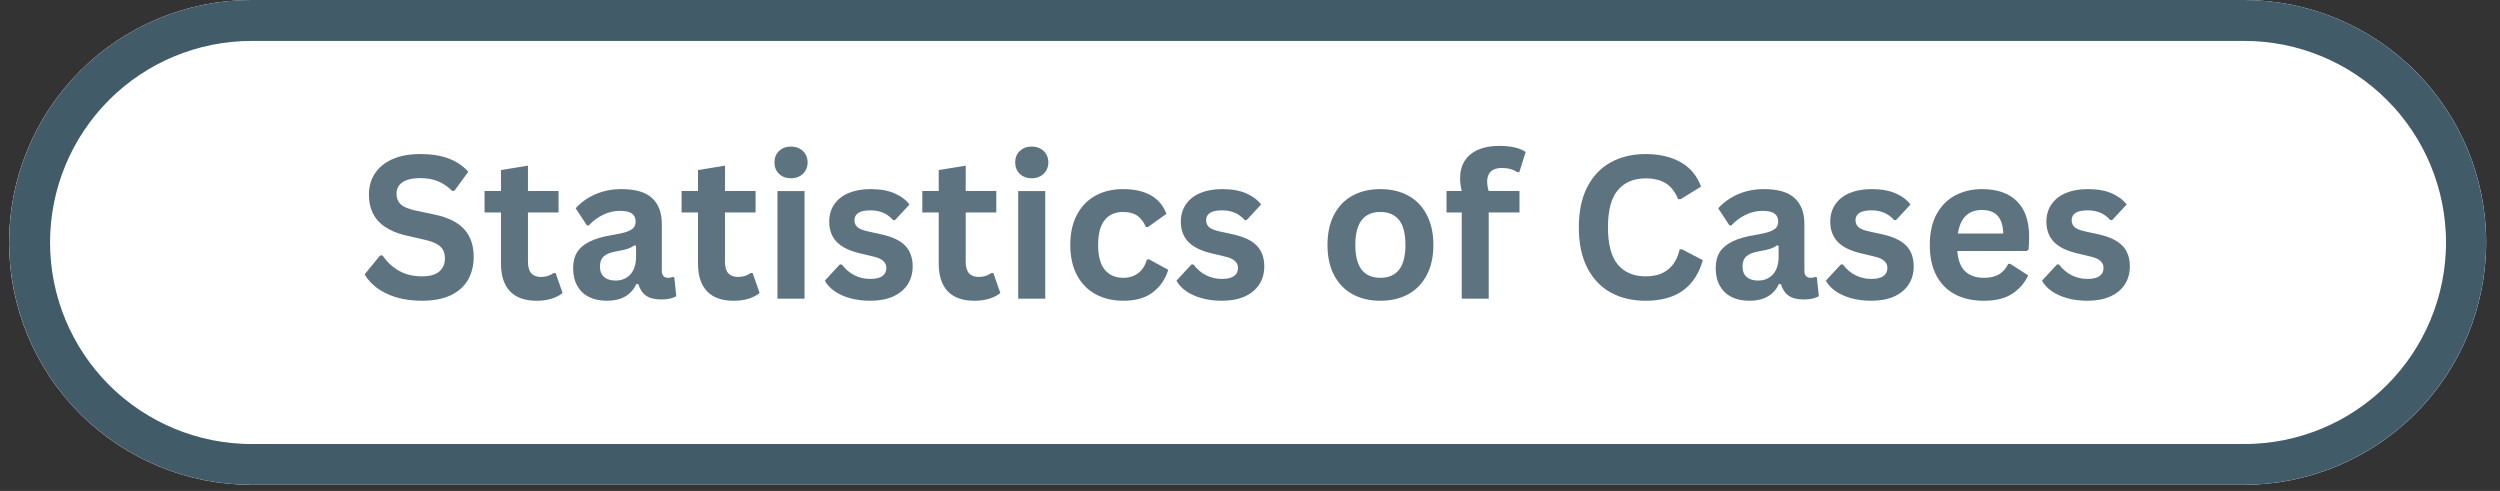 <svg xmlns="http://www.w3.org/2000/svg" xmlns:xlink="http://www.w3.org/1999/xlink" width="606" zoomAndPan="magnify" viewBox="0 0 454.5 89.25" height="119" preserveAspectRatio="xMidYMid meet" version="1.0"><rect x="0" y="0" width="454.5" height="89.25" fill="#333333" stroke="none"/><defs><g/><clipPath id="d6de25a2e1"><path d="M 1.645 0 L 451.992 0 L 451.992 88.141 L 1.645 88.141 Z M 1.645 0 " clip-rule="nonzero"/></clipPath><clipPath id="e29542d0c5"><path d="M 45.715 0 L 407.918 0 C 419.605 0 430.816 4.645 439.082 12.906 C 447.348 21.172 451.988 32.383 451.988 44.07 C 451.988 55.758 447.348 66.969 439.082 75.234 C 430.816 83.496 419.605 88.141 407.918 88.141 L 45.715 88.141 C 34.027 88.141 22.82 83.496 14.555 75.234 C 6.289 66.969 1.645 55.758 1.645 44.07 C 1.645 32.383 6.289 21.172 14.555 12.906 C 22.82 4.645 34.027 0 45.715 0 Z M 45.715 0 " clip-rule="nonzero"/></clipPath><clipPath id="16bd43b299"><path d="M 1.66 0 L 452 0 L 452 88.508 L 1.66 88.508 Z M 1.66 0 " clip-rule="nonzero"/></clipPath><clipPath id="101c087ae2"><path d="M 45.727 0 L 407.902 0 C 419.59 0 430.801 4.645 439.062 12.906 C 447.328 21.172 451.973 32.379 451.973 44.066 C 451.973 55.754 447.328 66.965 439.062 75.227 C 430.801 83.492 419.59 88.133 407.902 88.133 L 45.727 88.133 C 34.043 88.133 22.832 83.492 14.566 75.227 C 6.305 66.965 1.66 55.754 1.66 44.066 C 1.66 32.379 6.305 21.172 14.566 12.906 C 22.832 4.645 34.043 0 45.727 0 Z M 45.727 0 " clip-rule="nonzero"/></clipPath></defs><g clip-path="url(#d6de25a2e1)"><g clip-path="url(#e29542d0c5)"><path fill="#ffffff" d="M 1.645 0 L 451.992 0 L 451.992 88.141 L 1.645 88.141 Z M 1.645 0 " fill-opacity="1" fill-rule="nonzero"/></g></g><g clip-path="url(#16bd43b299)"><g clip-path="url(#101c087ae2)"><path stroke-linecap="butt" transform="matrix(0.744, 0, 0, 0.744, 1.661, 0)" fill="none" stroke-linejoin="miter" d="M 59.247 -0 L 546.207 -0 C 561.921 -0 576.994 6.245 588.103 17.353 C 599.216 28.466 605.461 43.535 605.461 59.249 C 605.461 74.963 599.216 90.037 588.103 101.145 C 576.994 112.258 561.921 118.498 546.207 118.498 L 59.247 118.498 C 43.538 118.498 28.465 112.258 17.351 101.145 C 6.243 90.037 -0.002 74.963 -0.002 59.249 C -0.002 43.535 6.243 28.466 17.351 17.353 C 28.465 6.245 43.538 -0 59.247 -0 Z M 59.247 -0 " stroke="#425b69" stroke-width="20" stroke-opacity="1" stroke-miterlimit="4"/></g></g><g fill="#5d7480" fill-opacity="1"><g transform="translate(65.243, 54.302)"><g><path d="M 11.484 0.375 C 9.691 0.375 8.094 0.156 6.688 -0.281 C 5.289 -0.727 4.125 -1.312 3.188 -2.031 C 2.258 -2.758 1.547 -3.555 1.047 -4.422 L 3.859 -7.859 L 4.312 -7.859 C 5.094 -6.691 6.082 -5.766 7.281 -5.078 C 8.477 -4.398 9.879 -4.062 11.484 -4.062 C 12.859 -4.062 13.895 -4.348 14.594 -4.922 C 15.289 -5.504 15.641 -6.305 15.641 -7.328 C 15.641 -7.941 15.523 -8.453 15.297 -8.859 C 15.078 -9.273 14.707 -9.629 14.188 -9.922 C 13.664 -10.223 12.961 -10.477 12.078 -10.688 L 8.734 -11.453 C 6.41 -11.984 4.676 -12.863 3.531 -14.094 C 2.395 -15.332 1.828 -16.941 1.828 -18.922 C 1.828 -20.391 2.191 -21.676 2.922 -22.781 C 3.66 -23.895 4.727 -24.758 6.125 -25.375 C 7.531 -25.988 9.207 -26.297 11.156 -26.297 C 13.156 -26.297 14.863 -26.031 16.281 -25.5 C 17.707 -24.977 18.91 -24.172 19.891 -23.078 L 17.359 -19.609 L 16.922 -19.609 C 16.18 -20.379 15.336 -20.957 14.391 -21.344 C 13.453 -21.727 12.375 -21.922 11.156 -21.922 C 9.75 -21.922 8.676 -21.672 7.938 -21.172 C 7.207 -20.672 6.844 -19.984 6.844 -19.109 C 6.844 -18.297 7.098 -17.645 7.609 -17.156 C 8.129 -16.676 9.02 -16.301 10.281 -16.031 L 13.688 -15.312 C 16.207 -14.781 18.035 -13.879 19.172 -12.609 C 20.305 -11.336 20.875 -9.68 20.875 -7.641 C 20.875 -6.023 20.523 -4.613 19.828 -3.406 C 19.129 -2.207 18.078 -1.273 16.672 -0.609 C 15.266 0.047 13.535 0.375 11.484 0.375 Z M 11.484 0.375 "/></g></g></g><g fill="#5d7480" fill-opacity="1"><g transform="translate(87.515, 54.302)"><g><path d="M 13.5 -4.656 L 14.766 -1.031 C 14.234 -0.594 13.566 -0.25 12.766 0 C 11.961 0.25 11.051 0.375 10.031 0.375 C 7.914 0.375 6.305 -0.195 5.203 -1.344 C 4.109 -2.5 3.562 -4.18 3.562 -6.391 L 3.562 -15.672 L 0.578 -15.672 L 0.578 -19.578 L 3.562 -19.578 L 3.562 -23.391 L 8.469 -24.188 L 8.469 -19.578 L 14.031 -19.578 L 14.031 -15.672 L 8.469 -15.672 L 8.469 -6.734 C 8.469 -5.766 8.672 -5.055 9.078 -4.609 C 9.484 -4.172 10.066 -3.953 10.828 -3.953 C 11.703 -3.953 12.469 -4.188 13.125 -4.656 Z M 13.5 -4.656 "/></g></g></g><g fill="#5d7480" fill-opacity="1"><g transform="translate(102.712, 54.302)"><g><path d="M 7.625 0.375 C 6.375 0.375 5.285 0.145 4.359 -0.312 C 3.441 -0.781 2.734 -1.457 2.234 -2.344 C 1.734 -3.238 1.484 -4.312 1.484 -5.562 C 1.484 -6.727 1.734 -7.703 2.234 -8.484 C 2.734 -9.266 3.5 -9.906 4.531 -10.406 C 5.57 -10.914 6.93 -11.305 8.609 -11.578 C 9.785 -11.766 10.676 -11.969 11.281 -12.188 C 11.895 -12.414 12.305 -12.672 12.516 -12.953 C 12.734 -13.242 12.844 -13.609 12.844 -14.047 C 12.844 -14.672 12.625 -15.145 12.188 -15.469 C 11.75 -15.801 11.02 -15.969 10 -15.969 C 8.914 -15.969 7.879 -15.723 6.891 -15.234 C 5.91 -14.754 5.062 -14.117 4.344 -13.328 L 3.984 -13.328 L 1.938 -16.438 C 2.926 -17.531 4.133 -18.383 5.562 -19 C 7 -19.613 8.562 -19.922 10.25 -19.922 C 12.832 -19.922 14.703 -19.367 15.859 -18.266 C 17.023 -17.172 17.609 -15.613 17.609 -13.594 L 17.609 -5.109 C 17.609 -4.234 17.992 -3.797 18.766 -3.797 C 19.055 -3.797 19.344 -3.848 19.625 -3.953 L 19.875 -3.891 L 20.234 -0.469 C 19.961 -0.281 19.582 -0.129 19.094 -0.016 C 18.613 0.086 18.082 0.141 17.5 0.141 C 16.332 0.141 15.422 -0.082 14.766 -0.531 C 14.109 -0.977 13.633 -1.68 13.344 -2.641 L 12.984 -2.672 C 12.023 -0.641 10.238 0.375 7.625 0.375 Z M 9.188 -3.297 C 10.32 -3.297 11.227 -3.676 11.906 -4.438 C 12.582 -5.195 12.922 -6.258 12.922 -7.625 L 12.922 -9.609 L 12.594 -9.688 C 12.289 -9.445 11.898 -9.242 11.422 -9.078 C 10.941 -8.922 10.254 -8.766 9.359 -8.609 C 8.297 -8.43 7.531 -8.129 7.062 -7.703 C 6.594 -7.273 6.359 -6.664 6.359 -5.875 C 6.359 -5.031 6.609 -4.391 7.109 -3.953 C 7.609 -3.516 8.301 -3.297 9.188 -3.297 Z M 9.188 -3.297 "/></g></g></g><g fill="#5d7480" fill-opacity="1"><g transform="translate(123.334, 54.302)"><g><path d="M 13.5 -4.656 L 14.766 -1.031 C 14.234 -0.594 13.566 -0.25 12.766 0 C 11.961 0.25 11.051 0.375 10.031 0.375 C 7.914 0.375 6.305 -0.195 5.203 -1.344 C 4.109 -2.5 3.562 -4.18 3.562 -6.391 L 3.562 -15.672 L 0.578 -15.672 L 0.578 -19.578 L 3.562 -19.578 L 3.562 -23.391 L 8.469 -24.188 L 8.469 -19.578 L 14.031 -19.578 L 14.031 -15.672 L 8.469 -15.672 L 8.469 -6.734 C 8.469 -5.766 8.672 -5.055 9.078 -4.609 C 9.484 -4.172 10.066 -3.953 10.828 -3.953 C 11.703 -3.953 12.469 -4.188 13.125 -4.656 Z M 13.5 -4.656 "/></g></g></g><g fill="#5d7480" fill-opacity="1"><g transform="translate(138.531, 54.302)"><g><path d="M 5.266 -21.891 C 4.379 -21.891 3.656 -22.16 3.094 -22.703 C 2.539 -23.242 2.266 -23.938 2.266 -24.781 C 2.266 -25.625 2.539 -26.312 3.094 -26.844 C 3.656 -27.383 4.379 -27.656 5.266 -27.656 C 5.859 -27.656 6.383 -27.531 6.844 -27.281 C 7.301 -27.039 7.656 -26.703 7.906 -26.266 C 8.164 -25.836 8.297 -25.344 8.297 -24.781 C 8.297 -24.227 8.164 -23.734 7.906 -23.297 C 7.656 -22.859 7.301 -22.516 6.844 -22.266 C 6.383 -22.016 5.859 -21.891 5.266 -21.891 Z M 2.812 0 L 2.812 -19.562 L 7.734 -19.562 L 7.734 0 Z M 2.812 0 "/></g></g></g><g fill="#5d7480" fill-opacity="1"><g transform="translate(149.064, 54.302)"><g><path d="M 9.156 0.375 C 7.812 0.375 6.582 0.219 5.469 -0.094 C 4.363 -0.406 3.414 -0.836 2.625 -1.391 C 1.844 -1.941 1.266 -2.57 0.891 -3.281 L 3.609 -6.219 L 3.984 -6.219 C 4.641 -5.344 5.41 -4.688 6.297 -4.25 C 7.18 -3.812 8.145 -3.594 9.188 -3.594 C 10.145 -3.594 10.863 -3.766 11.344 -4.109 C 11.832 -4.453 12.078 -4.941 12.078 -5.578 C 12.078 -6.078 11.898 -6.492 11.547 -6.828 C 11.203 -7.172 10.641 -7.438 9.859 -7.625 L 7.266 -8.25 C 5.328 -8.707 3.91 -9.41 3.016 -10.359 C 2.129 -11.316 1.688 -12.523 1.688 -13.984 C 1.688 -15.203 1.992 -16.258 2.609 -17.156 C 3.234 -18.062 4.109 -18.75 5.234 -19.219 C 6.367 -19.688 7.688 -19.922 9.188 -19.922 C 10.945 -19.922 12.406 -19.664 13.562 -19.156 C 14.719 -18.656 15.625 -17.977 16.281 -17.125 L 13.656 -14.297 L 13.297 -14.297 C 12.754 -14.91 12.141 -15.359 11.453 -15.641 C 10.773 -15.922 10.02 -16.062 9.188 -16.062 C 7.25 -16.062 6.281 -15.457 6.281 -14.25 C 6.281 -13.75 6.457 -13.336 6.812 -13.016 C 7.176 -12.691 7.812 -12.43 8.719 -12.234 L 11.141 -11.703 C 13.117 -11.273 14.566 -10.594 15.484 -9.656 C 16.398 -8.719 16.859 -7.457 16.859 -5.875 C 16.859 -4.625 16.551 -3.523 15.938 -2.578 C 15.32 -1.641 14.438 -0.91 13.281 -0.391 C 12.125 0.117 10.75 0.375 9.156 0.375 Z M 9.156 0.375 "/></g></g></g><g fill="#5d7480" fill-opacity="1"><g transform="translate(167.098, 54.302)"><g><path d="M 13.5 -4.656 L 14.766 -1.031 C 14.234 -0.594 13.566 -0.25 12.766 0 C 11.961 0.25 11.051 0.375 10.031 0.375 C 7.914 0.375 6.305 -0.195 5.203 -1.344 C 4.109 -2.5 3.562 -4.18 3.562 -6.391 L 3.562 -15.672 L 0.578 -15.672 L 0.578 -19.578 L 3.562 -19.578 L 3.562 -23.391 L 8.469 -24.188 L 8.469 -19.578 L 14.031 -19.578 L 14.031 -15.672 L 8.469 -15.672 L 8.469 -6.734 C 8.469 -5.766 8.672 -5.055 9.078 -4.609 C 9.484 -4.172 10.066 -3.953 10.828 -3.953 C 11.703 -3.953 12.469 -4.188 13.125 -4.656 Z M 13.5 -4.656 "/></g></g></g><g fill="#5d7480" fill-opacity="1"><g transform="translate(182.295, 54.302)"><g><path d="M 5.266 -21.891 C 4.379 -21.891 3.656 -22.16 3.094 -22.703 C 2.539 -23.242 2.266 -23.938 2.266 -24.781 C 2.266 -25.625 2.539 -26.312 3.094 -26.844 C 3.656 -27.383 4.379 -27.656 5.266 -27.656 C 5.859 -27.656 6.383 -27.531 6.844 -27.281 C 7.301 -27.039 7.656 -26.703 7.906 -26.266 C 8.164 -25.836 8.297 -25.344 8.297 -24.781 C 8.297 -24.227 8.164 -23.734 7.906 -23.297 C 7.656 -22.859 7.301 -22.516 6.844 -22.266 C 6.383 -22.016 5.859 -21.891 5.266 -21.891 Z M 2.812 0 L 2.812 -19.562 L 7.734 -19.562 L 7.734 0 Z M 2.812 0 "/></g></g></g><g fill="#5d7480" fill-opacity="1"><g transform="translate(192.828, 54.302)"><g><path d="M 11.406 0.375 C 9.508 0.375 7.832 -0.016 6.375 -0.797 C 4.926 -1.586 3.789 -2.742 2.969 -4.266 C 2.156 -5.797 1.75 -7.629 1.75 -9.766 C 1.75 -11.922 2.156 -13.758 2.969 -15.281 C 3.789 -16.812 4.922 -17.969 6.359 -18.75 C 7.805 -19.531 9.457 -19.922 11.312 -19.922 C 15.438 -19.922 18.078 -18.426 19.234 -15.438 L 15.875 -13.031 L 15.5 -13.031 C 15.094 -13.957 14.566 -14.645 13.922 -15.094 C 13.285 -15.539 12.414 -15.766 11.312 -15.766 C 9.895 -15.766 8.789 -15.27 8 -14.281 C 7.207 -13.301 6.812 -11.797 6.812 -9.766 C 6.812 -7.754 7.211 -6.254 8.016 -5.266 C 8.816 -4.285 9.945 -3.797 11.406 -3.797 C 12.469 -3.797 13.367 -4.082 14.109 -4.656 C 14.848 -5.227 15.375 -6.051 15.688 -7.125 L 16.062 -7.156 L 19.562 -5.25 C 19.062 -3.594 18.141 -2.238 16.797 -1.188 C 15.453 -0.145 13.656 0.375 11.406 0.375 Z M 11.406 0.375 "/></g></g></g><g fill="#5d7480" fill-opacity="1"><g transform="translate(212.989, 54.302)"><g><path d="M 9.156 0.375 C 7.812 0.375 6.582 0.219 5.469 -0.094 C 4.363 -0.406 3.414 -0.836 2.625 -1.391 C 1.844 -1.941 1.266 -2.57 0.891 -3.281 L 3.609 -6.219 L 3.984 -6.219 C 4.641 -5.344 5.41 -4.688 6.297 -4.25 C 7.18 -3.812 8.145 -3.594 9.188 -3.594 C 10.145 -3.594 10.863 -3.766 11.344 -4.109 C 11.832 -4.453 12.078 -4.941 12.078 -5.578 C 12.078 -6.078 11.898 -6.492 11.547 -6.828 C 11.203 -7.172 10.641 -7.438 9.859 -7.625 L 7.266 -8.25 C 5.328 -8.707 3.91 -9.41 3.016 -10.359 C 2.129 -11.316 1.688 -12.523 1.688 -13.984 C 1.688 -15.203 1.992 -16.258 2.609 -17.156 C 3.234 -18.062 4.109 -18.75 5.234 -19.219 C 6.367 -19.688 7.688 -19.922 9.188 -19.922 C 10.945 -19.922 12.406 -19.664 13.562 -19.156 C 14.719 -18.656 15.625 -17.977 16.281 -17.125 L 13.656 -14.297 L 13.297 -14.297 C 12.754 -14.91 12.141 -15.359 11.453 -15.641 C 10.773 -15.922 10.02 -16.062 9.188 -16.062 C 7.25 -16.062 6.281 -15.457 6.281 -14.25 C 6.281 -13.75 6.457 -13.336 6.812 -13.016 C 7.176 -12.691 7.812 -12.43 8.719 -12.234 L 11.141 -11.703 C 13.117 -11.273 14.566 -10.594 15.484 -9.656 C 16.398 -8.719 16.859 -7.457 16.859 -5.875 C 16.859 -4.625 16.551 -3.523 15.938 -2.578 C 15.32 -1.641 14.438 -0.91 13.281 -0.391 C 12.125 0.117 10.75 0.375 9.156 0.375 Z M 9.156 0.375 "/></g></g></g><g fill="#5d7480" fill-opacity="1"><g transform="translate(231.023, 54.302)"><g/></g></g><g fill="#5d7480" fill-opacity="1"><g transform="translate(239.588, 54.302)"><g><path d="M 11.359 0.375 C 9.453 0.375 7.773 -0.016 6.328 -0.797 C 4.879 -1.586 3.754 -2.742 2.953 -4.266 C 2.148 -5.785 1.75 -7.617 1.75 -9.766 C 1.75 -11.922 2.148 -13.758 2.953 -15.281 C 3.754 -16.812 4.879 -17.969 6.328 -18.75 C 7.773 -19.531 9.453 -19.922 11.359 -19.922 C 13.273 -19.922 14.957 -19.531 16.406 -18.75 C 17.852 -17.969 18.977 -16.812 19.781 -15.281 C 20.594 -13.758 21 -11.922 21 -9.766 C 21 -7.617 20.594 -5.785 19.781 -4.266 C 18.977 -2.742 17.852 -1.586 16.406 -0.797 C 14.957 -0.016 13.273 0.375 11.359 0.375 Z M 11.359 -3.797 C 14.398 -3.797 15.922 -5.785 15.922 -9.766 C 15.922 -11.836 15.531 -13.352 14.75 -14.312 C 13.969 -15.281 12.836 -15.766 11.359 -15.766 C 8.328 -15.766 6.812 -13.766 6.812 -9.766 C 6.812 -5.785 8.328 -3.797 11.359 -3.797 Z M 11.359 -3.797 "/></g></g></g><g fill="#5d7480" fill-opacity="1"><g transform="translate(262.321, 54.302)"><g><path d="M 3.422 0 L 3.422 -15.672 L 0.656 -15.672 L 0.656 -19.578 L 3.422 -19.578 C 3.223 -20.398 3.125 -21.172 3.125 -21.891 C 3.125 -23.141 3.406 -24.203 3.969 -25.078 C 4.539 -25.961 5.359 -26.633 6.422 -27.094 C 7.484 -27.551 8.75 -27.781 10.219 -27.781 C 12.375 -27.781 13.984 -27.41 15.047 -26.672 L 13.906 -23.047 L 13.531 -22.984 C 12.789 -23.504 11.848 -23.766 10.703 -23.766 C 9.816 -23.766 9.148 -23.547 8.703 -23.109 C 8.266 -22.68 8.047 -22.094 8.047 -21.344 C 8.047 -21.031 8.066 -20.738 8.109 -20.469 C 8.148 -20.207 8.223 -19.91 8.328 -19.578 L 13.922 -19.578 L 13.922 -15.672 L 8.328 -15.672 L 8.328 0 Z M 3.422 0 "/></g></g></g><g fill="#5d7480" fill-opacity="1"><g transform="translate(276.436, 54.302)"><g/></g></g><g fill="#5d7480" fill-opacity="1"><g transform="translate(285.001, 54.302)"><g><path d="M 14.172 0.375 C 11.773 0.375 9.664 -0.117 7.844 -1.109 C 6.031 -2.109 4.609 -3.602 3.578 -5.594 C 2.547 -7.582 2.031 -10.039 2.031 -12.969 C 2.031 -15.883 2.547 -18.336 3.578 -20.328 C 4.609 -22.316 6.031 -23.805 7.844 -24.797 C 9.664 -25.797 11.773 -26.297 14.172 -26.297 C 16.66 -26.297 18.773 -25.805 20.516 -24.828 C 22.266 -23.859 23.508 -22.375 24.25 -20.375 L 20.516 -18.078 L 20.078 -18.109 C 19.516 -19.453 18.758 -20.414 17.812 -21 C 16.863 -21.582 15.648 -21.875 14.172 -21.875 C 12.016 -21.875 10.332 -21.16 9.125 -19.734 C 7.926 -18.316 7.328 -16.062 7.328 -12.969 C 7.328 -9.875 7.926 -7.613 9.125 -6.188 C 10.332 -4.77 12.016 -4.062 14.172 -4.062 C 17.535 -4.062 19.598 -5.695 20.359 -8.969 L 20.797 -8.969 L 24.578 -7 C 23.867 -4.539 22.656 -2.695 20.938 -1.469 C 19.227 -0.238 16.973 0.375 14.172 0.375 Z M 14.172 0.375 "/></g></g></g><g fill="#5d7480" fill-opacity="1"><g transform="translate(310.429, 54.302)"><g><path d="M 7.625 0.375 C 6.375 0.375 5.285 0.145 4.359 -0.312 C 3.441 -0.781 2.734 -1.457 2.234 -2.344 C 1.734 -3.238 1.484 -4.312 1.484 -5.562 C 1.484 -6.727 1.734 -7.703 2.234 -8.484 C 2.734 -9.266 3.5 -9.906 4.531 -10.406 C 5.57 -10.914 6.93 -11.305 8.609 -11.578 C 9.785 -11.766 10.676 -11.969 11.281 -12.188 C 11.895 -12.414 12.305 -12.672 12.516 -12.953 C 12.734 -13.242 12.844 -13.609 12.844 -14.047 C 12.844 -14.672 12.625 -15.145 12.188 -15.469 C 11.75 -15.801 11.02 -15.969 10 -15.969 C 8.914 -15.969 7.879 -15.723 6.891 -15.234 C 5.91 -14.754 5.062 -14.117 4.344 -13.328 L 3.984 -13.328 L 1.938 -16.438 C 2.926 -17.531 4.133 -18.383 5.562 -19 C 7 -19.613 8.562 -19.922 10.25 -19.922 C 12.832 -19.922 14.703 -19.367 15.859 -18.266 C 17.023 -17.172 17.609 -15.613 17.609 -13.594 L 17.609 -5.109 C 17.609 -4.234 17.992 -3.797 18.766 -3.797 C 19.055 -3.797 19.344 -3.848 19.625 -3.953 L 19.875 -3.891 L 20.234 -0.469 C 19.961 -0.281 19.582 -0.129 19.094 -0.016 C 18.613 0.086 18.082 0.141 17.5 0.141 C 16.332 0.141 15.422 -0.082 14.766 -0.531 C 14.109 -0.977 13.633 -1.68 13.344 -2.641 L 12.984 -2.672 C 12.023 -0.641 10.238 0.375 7.625 0.375 Z M 9.188 -3.297 C 10.32 -3.297 11.227 -3.676 11.906 -4.438 C 12.582 -5.195 12.922 -6.258 12.922 -7.625 L 12.922 -9.609 L 12.594 -9.688 C 12.289 -9.445 11.898 -9.242 11.422 -9.078 C 10.941 -8.922 10.254 -8.766 9.359 -8.609 C 8.297 -8.43 7.531 -8.129 7.062 -7.703 C 6.594 -7.273 6.359 -6.664 6.359 -5.875 C 6.359 -5.031 6.609 -4.391 7.109 -3.953 C 7.609 -3.516 8.301 -3.297 9.188 -3.297 Z M 9.188 -3.297 "/></g></g></g><g fill="#5d7480" fill-opacity="1"><g transform="translate(331.052, 54.302)"><g><path d="M 9.156 0.375 C 7.812 0.375 6.582 0.219 5.469 -0.094 C 4.363 -0.406 3.414 -0.836 2.625 -1.391 C 1.844 -1.941 1.266 -2.57 0.891 -3.281 L 3.609 -6.219 L 3.984 -6.219 C 4.641 -5.344 5.41 -4.688 6.297 -4.25 C 7.18 -3.812 8.145 -3.594 9.188 -3.594 C 10.145 -3.594 10.863 -3.766 11.344 -4.109 C 11.832 -4.453 12.078 -4.941 12.078 -5.578 C 12.078 -6.078 11.898 -6.492 11.547 -6.828 C 11.203 -7.172 10.641 -7.438 9.859 -7.625 L 7.266 -8.25 C 5.328 -8.707 3.91 -9.41 3.016 -10.359 C 2.129 -11.316 1.688 -12.523 1.688 -13.984 C 1.688 -15.203 1.992 -16.258 2.609 -17.156 C 3.234 -18.062 4.109 -18.75 5.234 -19.219 C 6.367 -19.688 7.688 -19.922 9.188 -19.922 C 10.945 -19.922 12.406 -19.664 13.562 -19.156 C 14.719 -18.656 15.625 -17.977 16.281 -17.125 L 13.656 -14.297 L 13.297 -14.297 C 12.754 -14.91 12.141 -15.359 11.453 -15.641 C 10.773 -15.922 10.02 -16.062 9.188 -16.062 C 7.25 -16.062 6.281 -15.457 6.281 -14.25 C 6.281 -13.75 6.457 -13.336 6.812 -13.016 C 7.176 -12.691 7.812 -12.43 8.719 -12.234 L 11.141 -11.703 C 13.117 -11.273 14.566 -10.594 15.484 -9.656 C 16.398 -8.719 16.859 -7.457 16.859 -5.875 C 16.859 -4.625 16.551 -3.523 15.938 -2.578 C 15.32 -1.641 14.438 -0.91 13.281 -0.391 C 12.125 0.117 10.75 0.375 9.156 0.375 Z M 9.156 0.375 "/></g></g></g><g fill="#5d7480" fill-opacity="1"><g transform="translate(349.085, 54.302)"><g><path d="M 19.328 -8.672 L 6.75 -8.672 C 6.895 -6.961 7.379 -5.723 8.203 -4.953 C 9.035 -4.18 10.164 -3.797 11.594 -3.797 C 12.719 -3.797 13.629 -4.004 14.328 -4.422 C 15.023 -4.836 15.586 -5.473 16.016 -6.328 L 16.391 -6.328 L 19.641 -4.234 C 19.004 -2.867 18.039 -1.758 16.75 -0.906 C 15.469 -0.051 13.75 0.375 11.594 0.375 C 9.57 0.375 7.828 -0.008 6.359 -0.781 C 4.891 -1.551 3.754 -2.691 2.953 -4.203 C 2.148 -5.723 1.75 -7.578 1.75 -9.766 C 1.75 -11.992 2.164 -13.867 3 -15.391 C 3.844 -16.91 4.977 -18.047 6.406 -18.797 C 7.844 -19.547 9.453 -19.922 11.234 -19.922 C 14.004 -19.922 16.125 -19.188 17.594 -17.719 C 19.07 -16.258 19.812 -14.113 19.812 -11.281 C 19.812 -10.25 19.773 -9.453 19.703 -8.891 Z M 15.109 -11.844 C 15.055 -13.332 14.707 -14.414 14.062 -15.094 C 13.426 -15.781 12.484 -16.125 11.234 -16.125 C 8.754 -16.125 7.297 -14.695 6.859 -11.844 Z M 15.109 -11.844 "/></g></g></g><g fill="#5d7480" fill-opacity="1"><g transform="translate(370.347, 54.302)"><g><path d="M 9.156 0.375 C 7.812 0.375 6.582 0.219 5.469 -0.094 C 4.363 -0.406 3.414 -0.836 2.625 -1.391 C 1.844 -1.941 1.266 -2.57 0.891 -3.281 L 3.609 -6.219 L 3.984 -6.219 C 4.641 -5.344 5.41 -4.688 6.297 -4.25 C 7.18 -3.812 8.145 -3.594 9.188 -3.594 C 10.145 -3.594 10.863 -3.766 11.344 -4.109 C 11.832 -4.453 12.078 -4.941 12.078 -5.578 C 12.078 -6.078 11.898 -6.492 11.547 -6.828 C 11.203 -7.172 10.641 -7.438 9.859 -7.625 L 7.266 -8.25 C 5.328 -8.707 3.91 -9.41 3.016 -10.359 C 2.129 -11.316 1.688 -12.523 1.688 -13.984 C 1.688 -15.203 1.992 -16.258 2.609 -17.156 C 3.234 -18.062 4.109 -18.75 5.234 -19.219 C 6.367 -19.688 7.688 -19.922 9.188 -19.922 C 10.945 -19.922 12.406 -19.664 13.562 -19.156 C 14.719 -18.656 15.625 -17.977 16.281 -17.125 L 13.656 -14.297 L 13.297 -14.297 C 12.754 -14.91 12.141 -15.359 11.453 -15.641 C 10.773 -15.922 10.02 -16.062 9.188 -16.062 C 7.25 -16.062 6.281 -15.457 6.281 -14.25 C 6.281 -13.75 6.457 -13.336 6.812 -13.016 C 7.176 -12.691 7.812 -12.43 8.719 -12.234 L 11.141 -11.703 C 13.117 -11.273 14.566 -10.594 15.484 -9.656 C 16.398 -8.719 16.859 -7.457 16.859 -5.875 C 16.859 -4.625 16.551 -3.523 15.938 -2.578 C 15.32 -1.641 14.438 -0.91 13.281 -0.391 C 12.125 0.117 10.75 0.375 9.156 0.375 Z M 9.156 0.375 "/></g></g></g></svg>